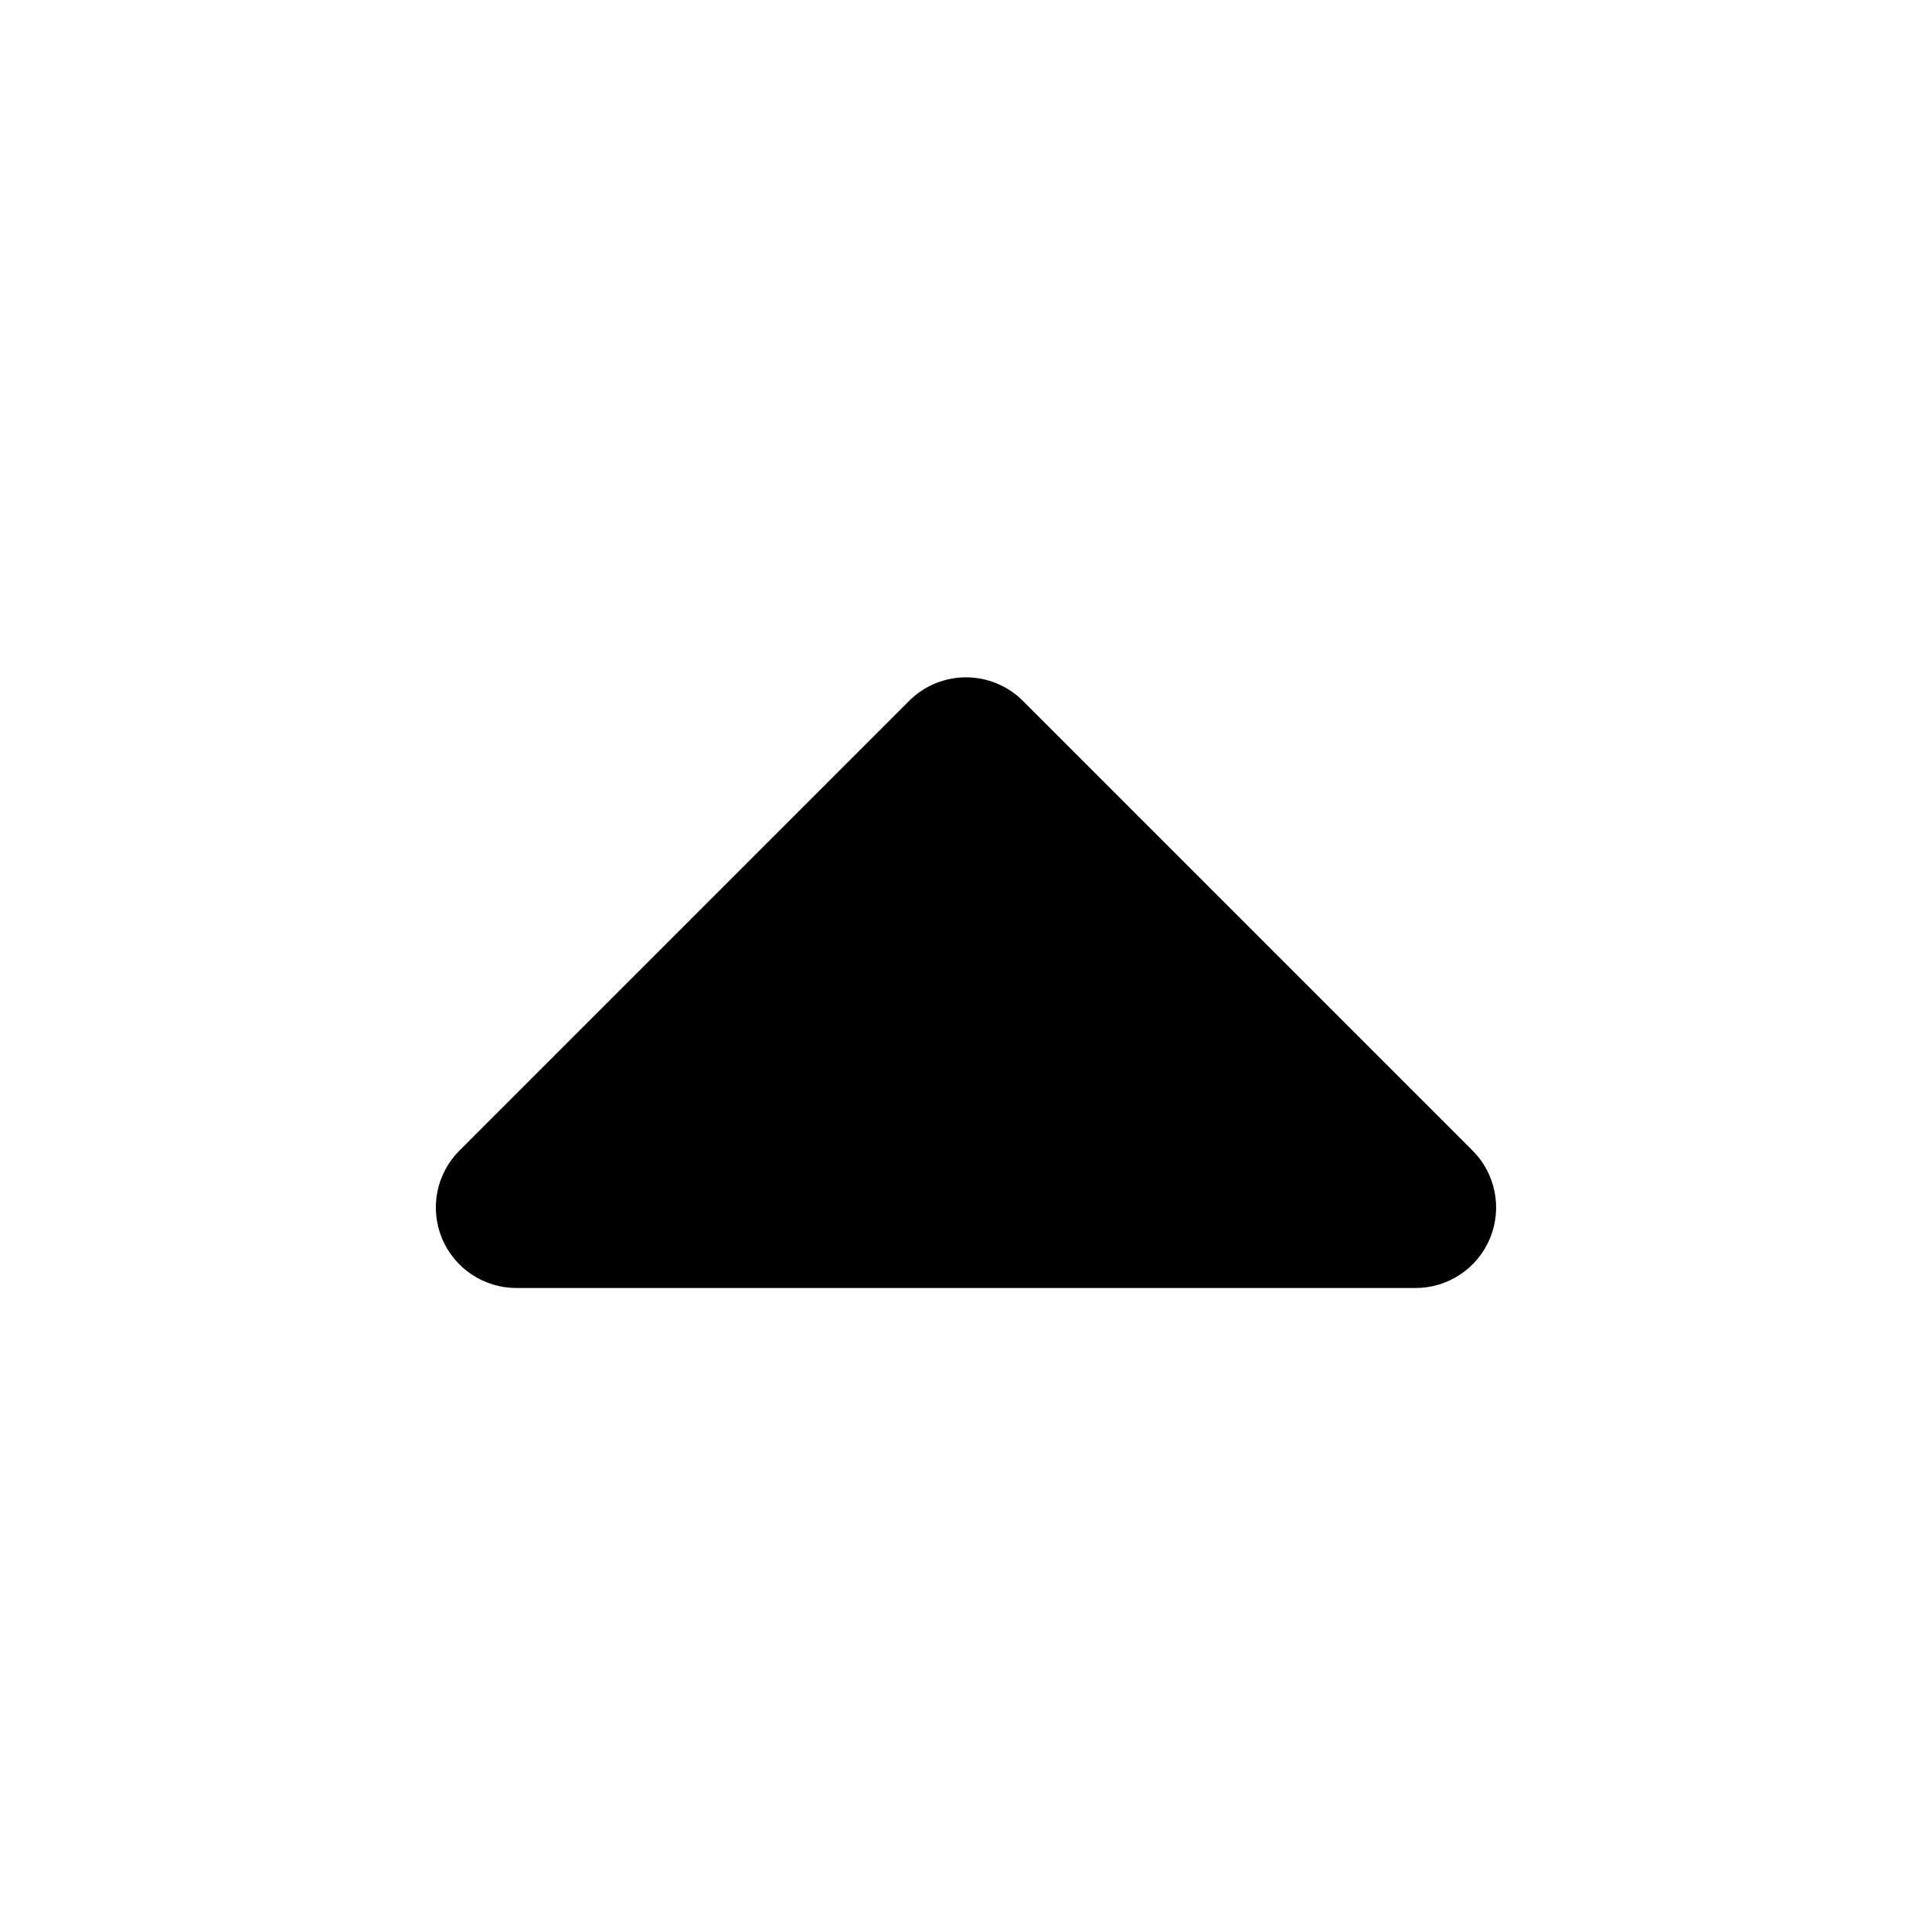 <svg width="24" height="24" viewBox="0 0 24 24" fill="none" xmlns="http://www.w3.org/2000/svg">
<path d="M6.414 16H17.586C17.784 16 17.977 15.941 18.141 15.831C18.306 15.721 18.434 15.565 18.509 15.383C18.585 15.2 18.605 14.999 18.566 14.805C18.528 14.611 18.433 14.433 18.293 14.293L12.707 8.707C12.519 8.519 12.265 8.414 12 8.414C11.735 8.414 11.48 8.519 11.293 8.707L5.707 14.293C5.567 14.433 5.472 14.611 5.433 14.805C5.395 14.999 5.415 15.2 5.49 15.383C5.566 15.565 5.694 15.721 5.858 15.831C6.023 15.941 6.216 16 6.414 16Z" fill="black"/>
</svg>
